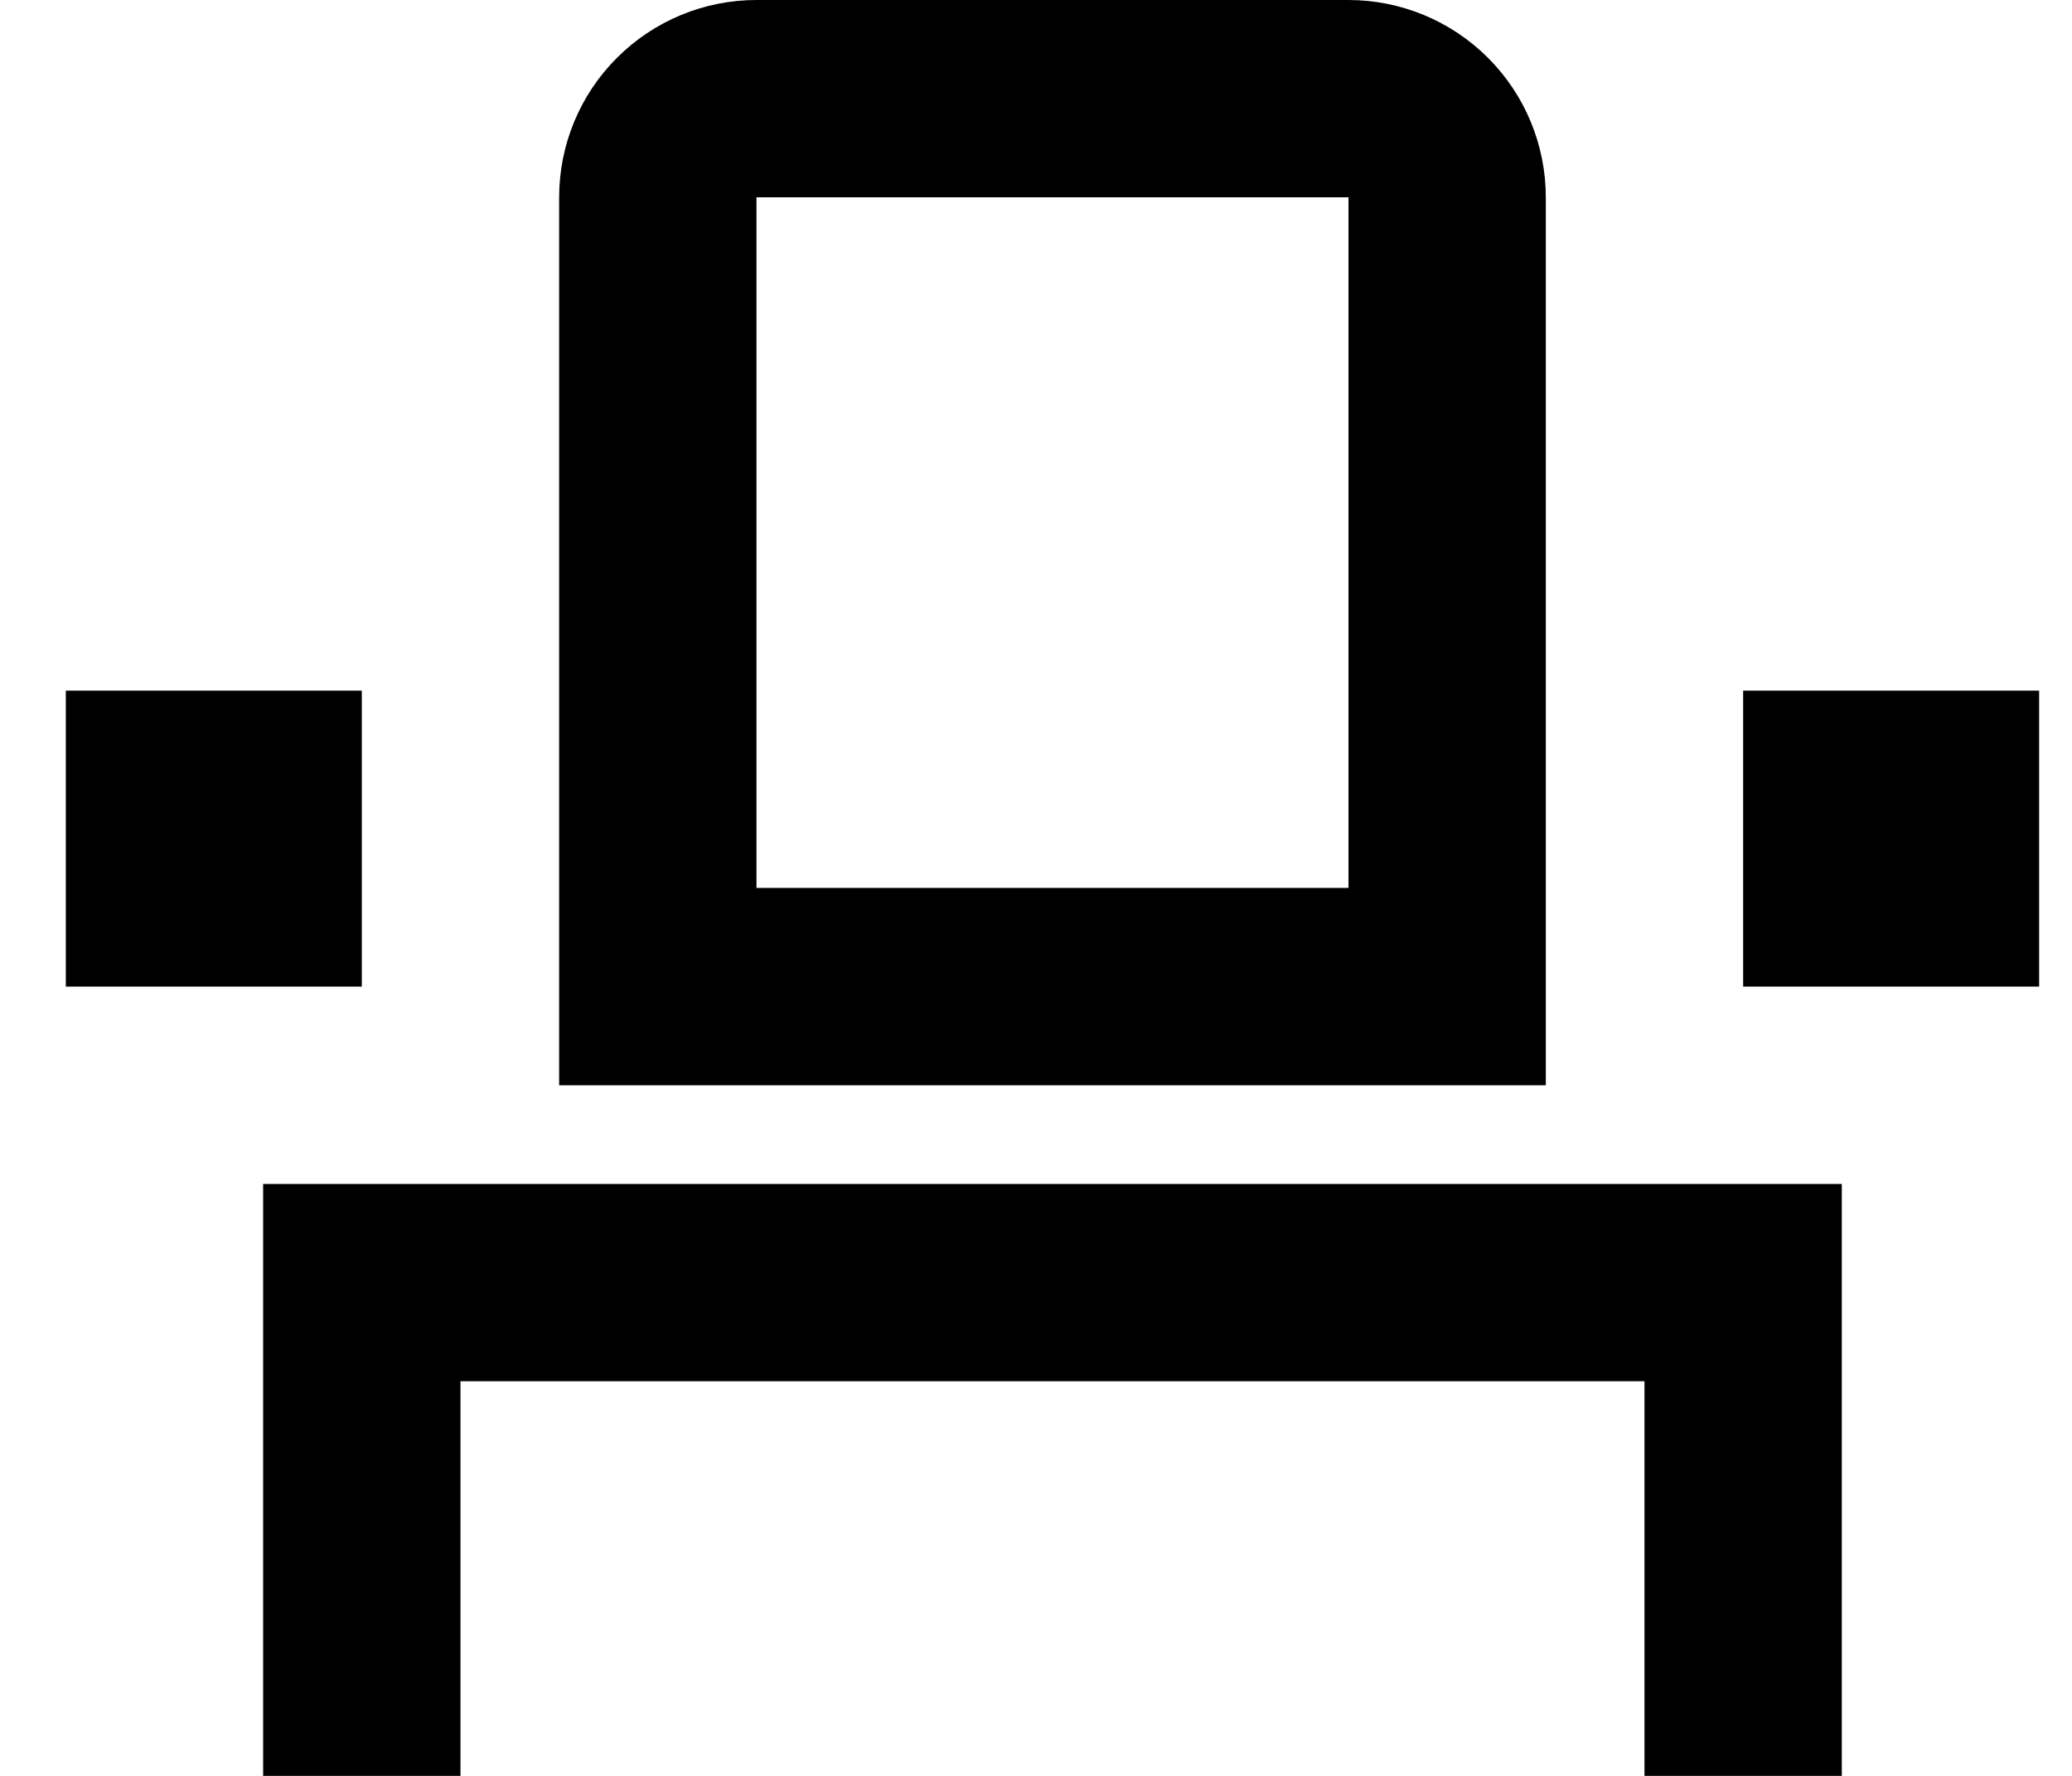 <svg width="21" height="18" viewBox="0 0 21 18" fill="none" xmlns="http://www.w3.org/2000/svg">
<path d="M13.667 2V9H7.667V2H13.667ZM13.667 0H7.667C7.136 0 6.628 0.211 6.253 0.586C5.877 0.961 5.667 1.47 5.667 2V11H15.667V2C15.667 1.47 15.456 0.961 15.081 0.586C14.706 0.211 14.197 0 13.667 0ZM20.667 7H17.667V10H20.667V7ZM3.667 7H0.667V10H3.667V7ZM18.667 12H2.667V18H4.667V14H16.667V18H18.667V12Z" fill="black"/>
</svg>
